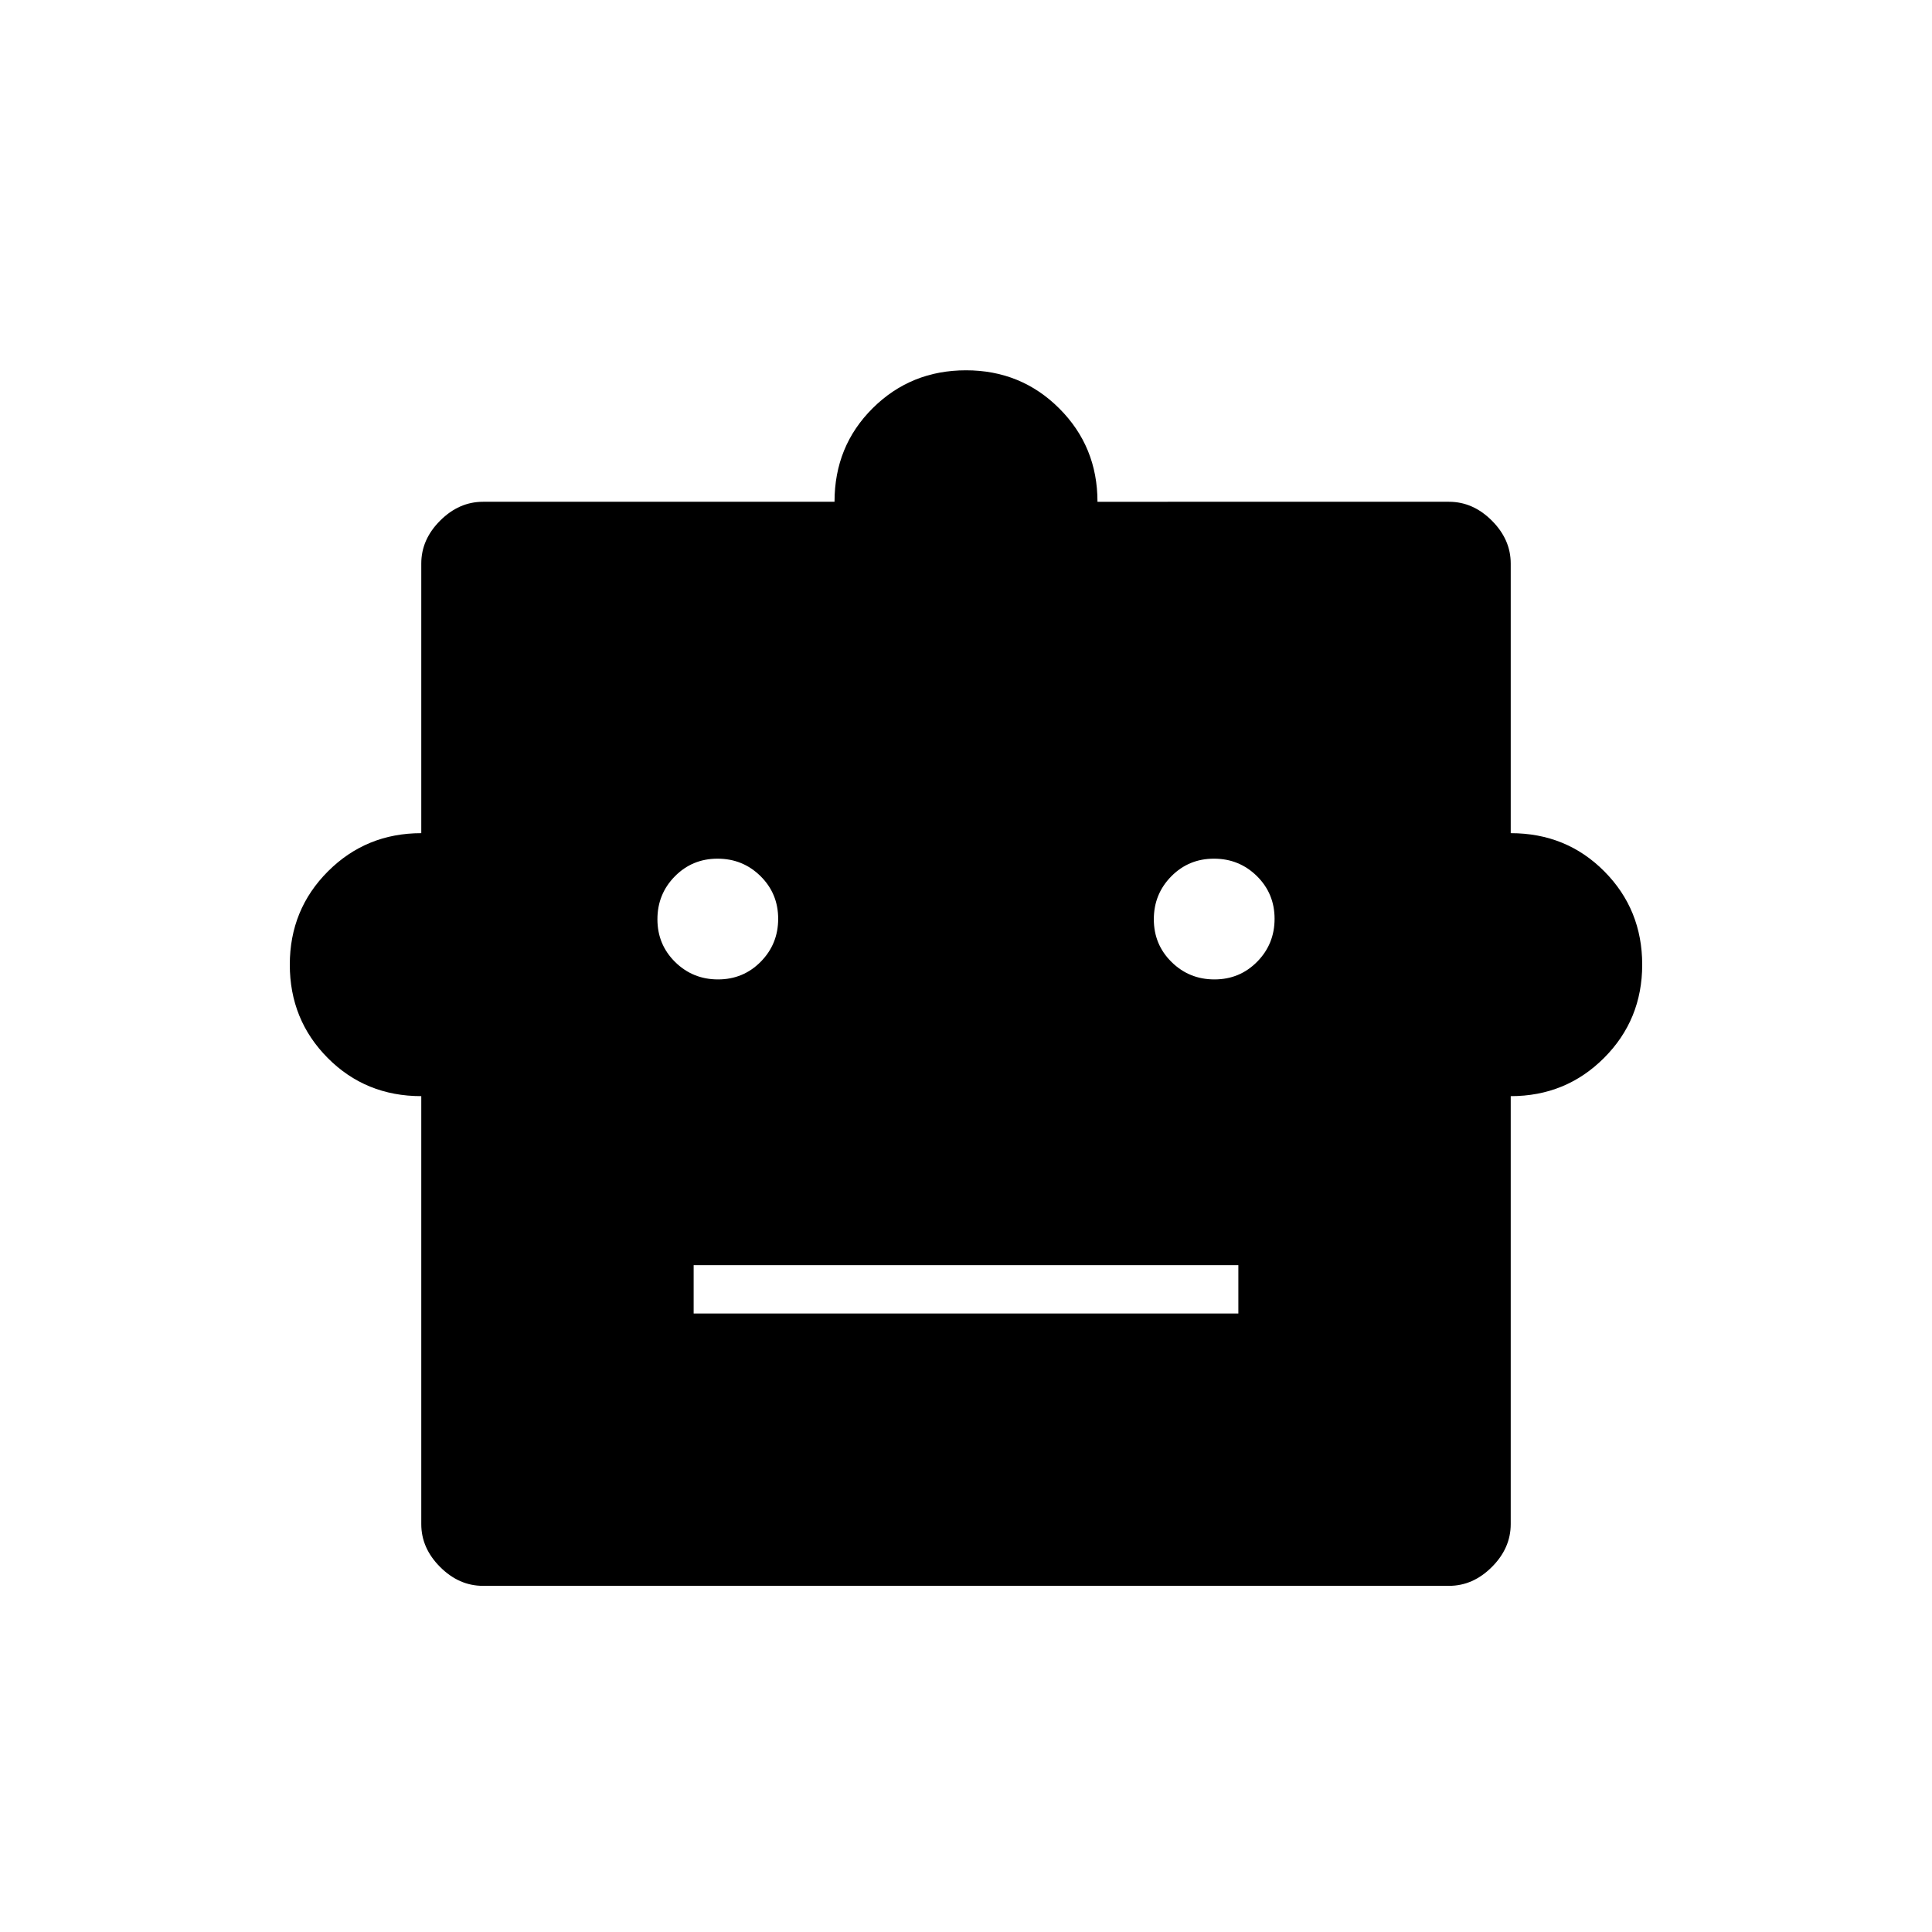 <svg xmlns="http://www.w3.org/2000/svg" height="40" viewBox="0 -960 960 960" width="40"><path d="M209.33-415.33q-27.66 0-46.5-18.98Q144-453.28 144-480.67t18.97-46.36Q181.94-546 209.33-546v-134q0-11.93 9.37-21.3 9.37-9.37 21.3-9.37h174.67q0-27.66 18.97-46.5Q452.61-776 480-776t46.36 18.97q18.97 18.97 18.97 46.36H720q11.93 0 21.3 9.37 9.37 9.37 9.37 21.3v134q27.66 0 46.5 18.97Q816-508.06 816-480.67t-18.97 46.36q-18.97 18.98-46.36 18.98v212.66q0 11.94-9.37 21.3Q731.93-172 720-172H240q-11.93 0-21.3-9.37-9.37-9.36-9.37-21.3v-212.66Zm147.45-58q12.55 0 21.22-8.79 8.67-8.78 8.67-21.33 0-12.55-8.79-21.22-8.78-8.66-21.33-8.66-12.55 0-21.22 8.78-8.66 8.79-8.66 21.33 0 12.55 8.78 21.22 8.79 8.67 21.33 8.67Zm246.67 0q12.55 0 21.22-8.79 8.66-8.78 8.66-21.33 0-12.55-8.78-21.22-8.79-8.66-21.33-8.66-12.55 0-21.22 8.78-8.67 8.79-8.67 21.33 0 12.55 8.79 21.22 8.78 8.67 21.33 8.67Zm-258.78 166h270.66v-24H344.67v24Z"/></svg>